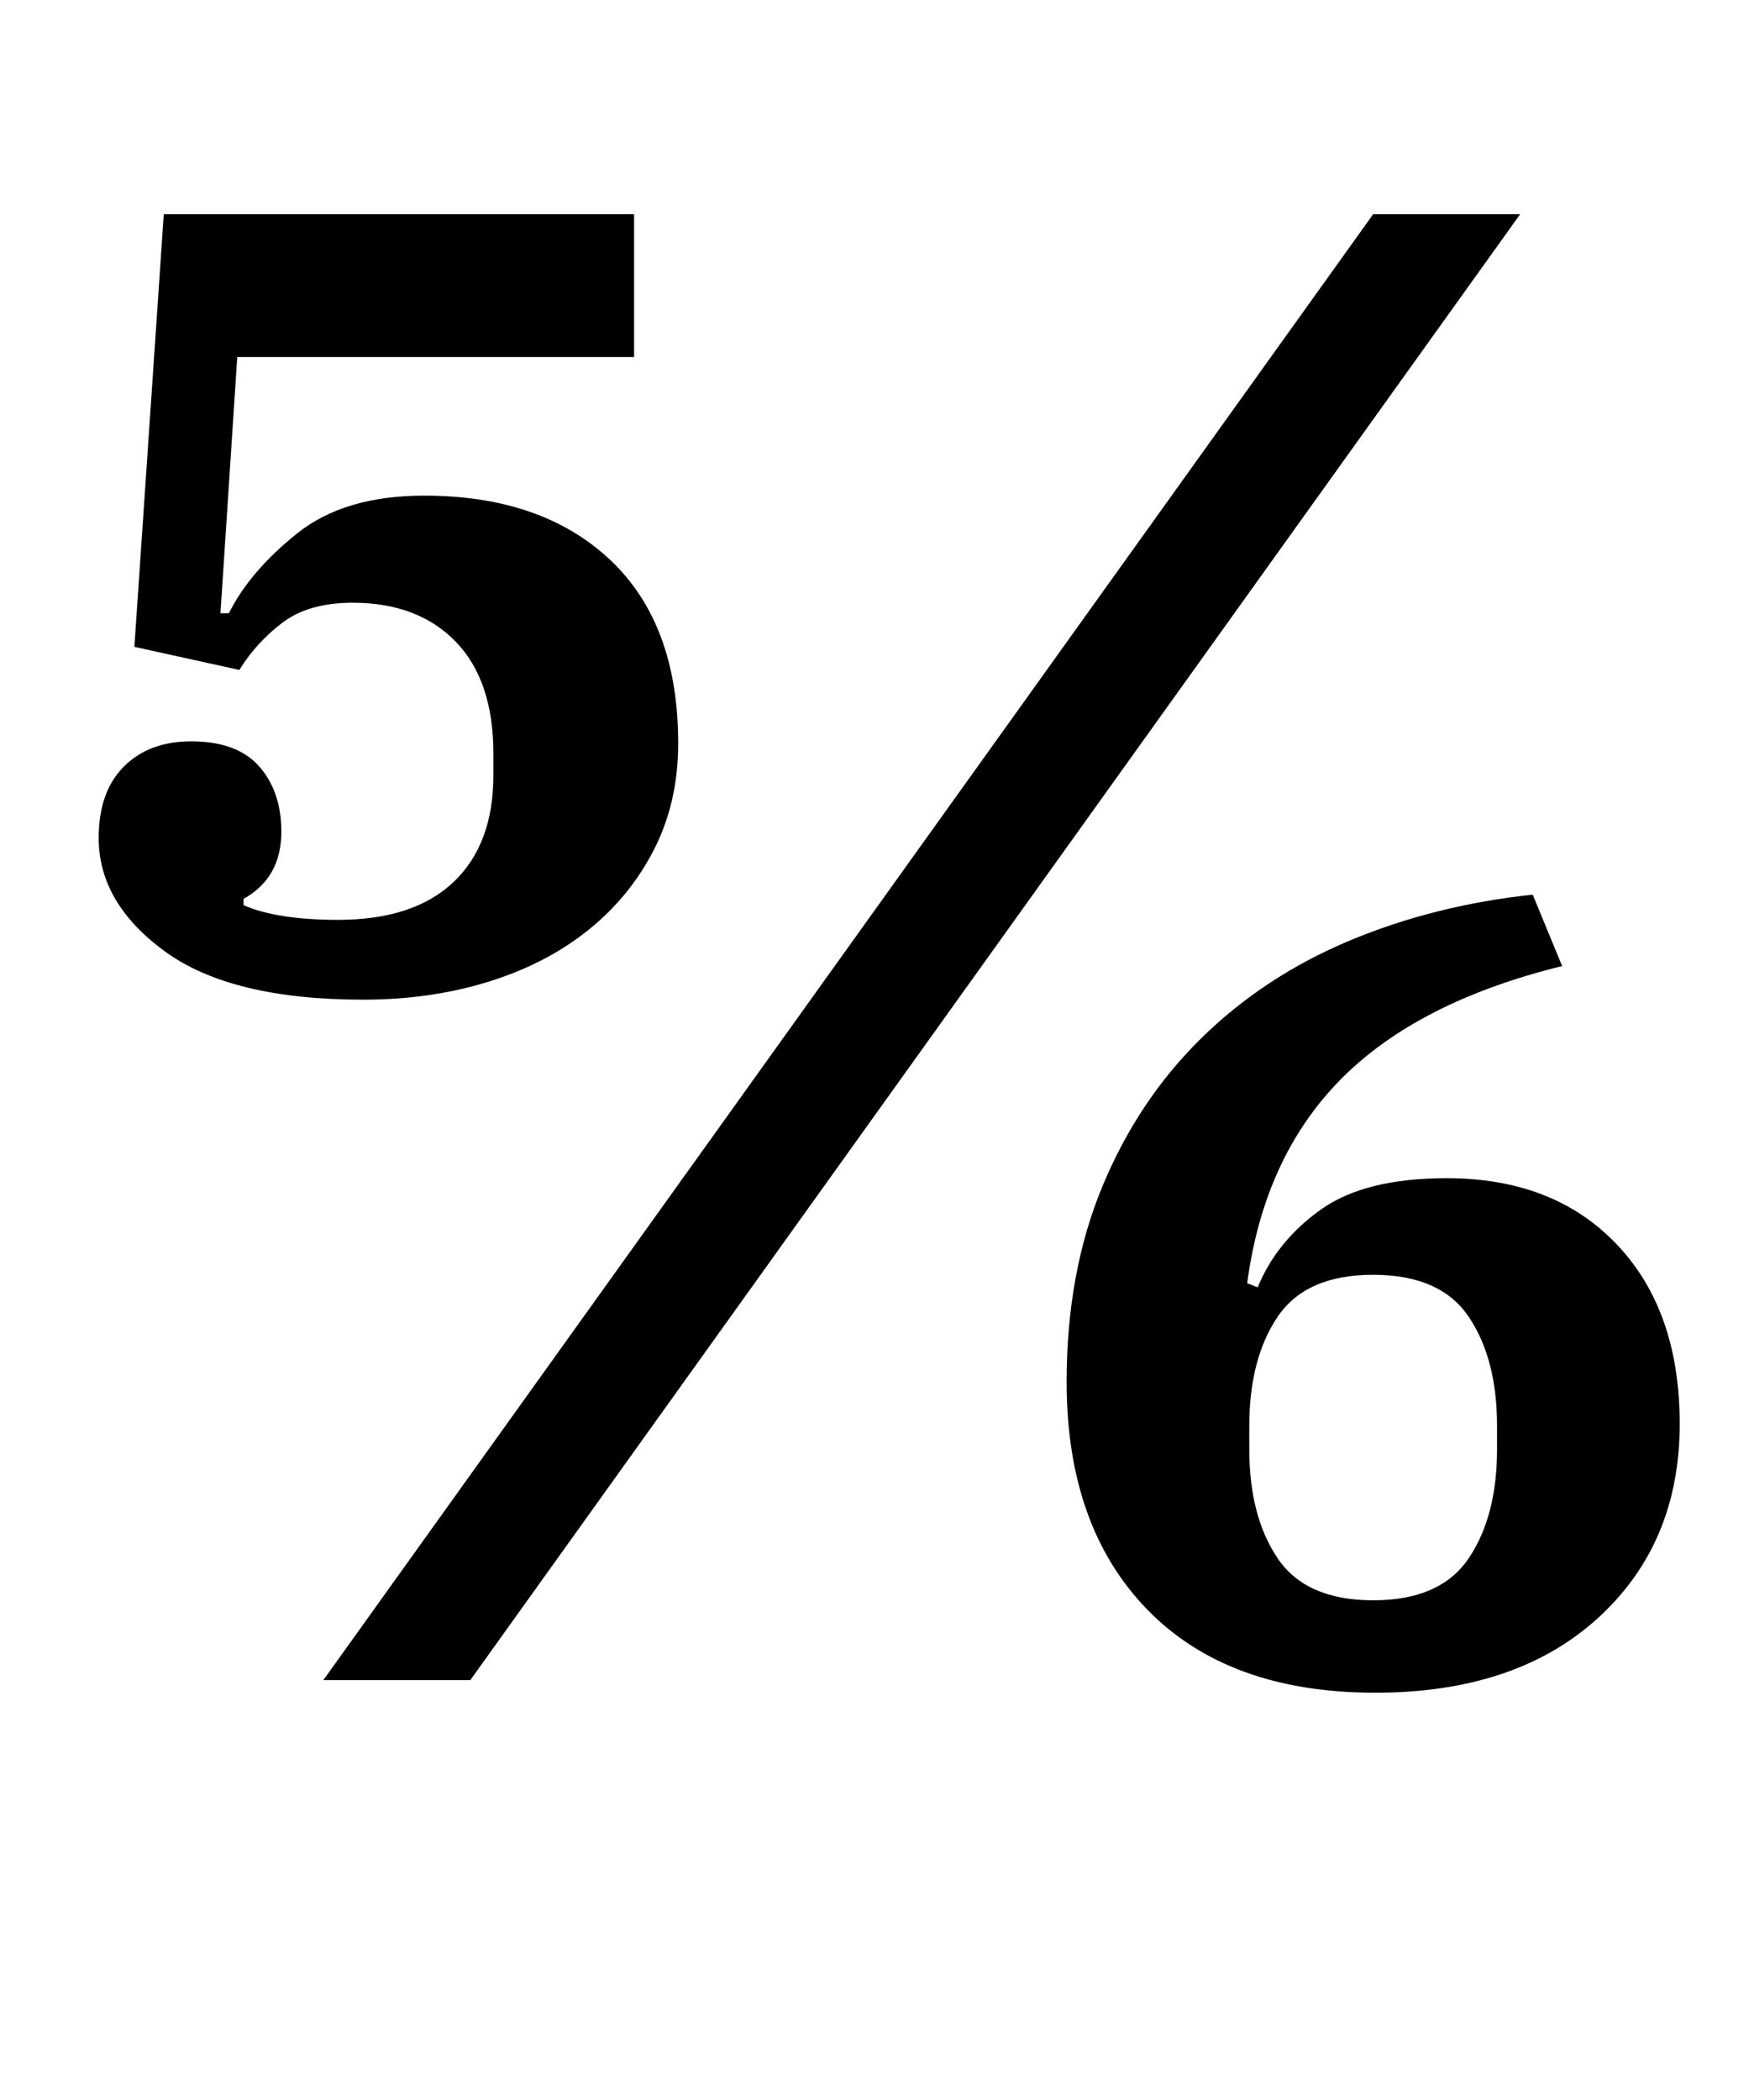 <?xml version="1.0" standalone="no"?>
<!DOCTYPE svg PUBLIC "-//W3C//DTD SVG 1.1//EN" "http://www.w3.org/Graphics/SVG/1.1/DTD/svg11.dtd" >
<svg xmlns="http://www.w3.org/2000/svg" xmlns:xlink="http://www.w3.org/1999/xlink" version="1.1" viewBox="-10 0 833 1000">
  <g transform="matrix(1 0 0 -1 0 800)">
   <path fill="currentColor"
d="M163 324q-63 0 -94.5 23t-31.5 54q0 22 12 34t32 12q22 0 32.5 -12t10.5 -31q0 -22 -18 -32v-3q16 -7 45 -7q36 0 55 18t19 51v10q0 35 -18 53.5t-49 18.5q-21 0 -33.5 -9.5t-20.5 -22.5l-50 11l14 206h224v-68h-189l-8 -122h4q10 20 32.5 38t60.5 18q56 0 88.5 -30.5
t32.5 -87.5q0 -28 -11.5 -50.5t-31.5 -38.5t-47.5 -24.5t-59.5 -8.5zM644 698h70l-500 -698h-70zM645 -6q-70 0 -108.5 39.5t-38.5 108.5q0 52 17 93t47 70.5t70.5 46.5t87.5 22l14 -34q-69 -17 -105.5 -54t-44.5 -97l5 -2q9 22 30 37t60 15q51 0 81 -31.5t30 -85.5
q0 -57 -39 -92.5t-106 -35.5zM644 38q32 0 45.5 20t13.5 52v11q0 32 -13.5 52t-45.5 20t-45.5 -20t-13.5 -52v-11q0 -32 13.5 -52t45.5 -20z" />
  </g>

</svg>

